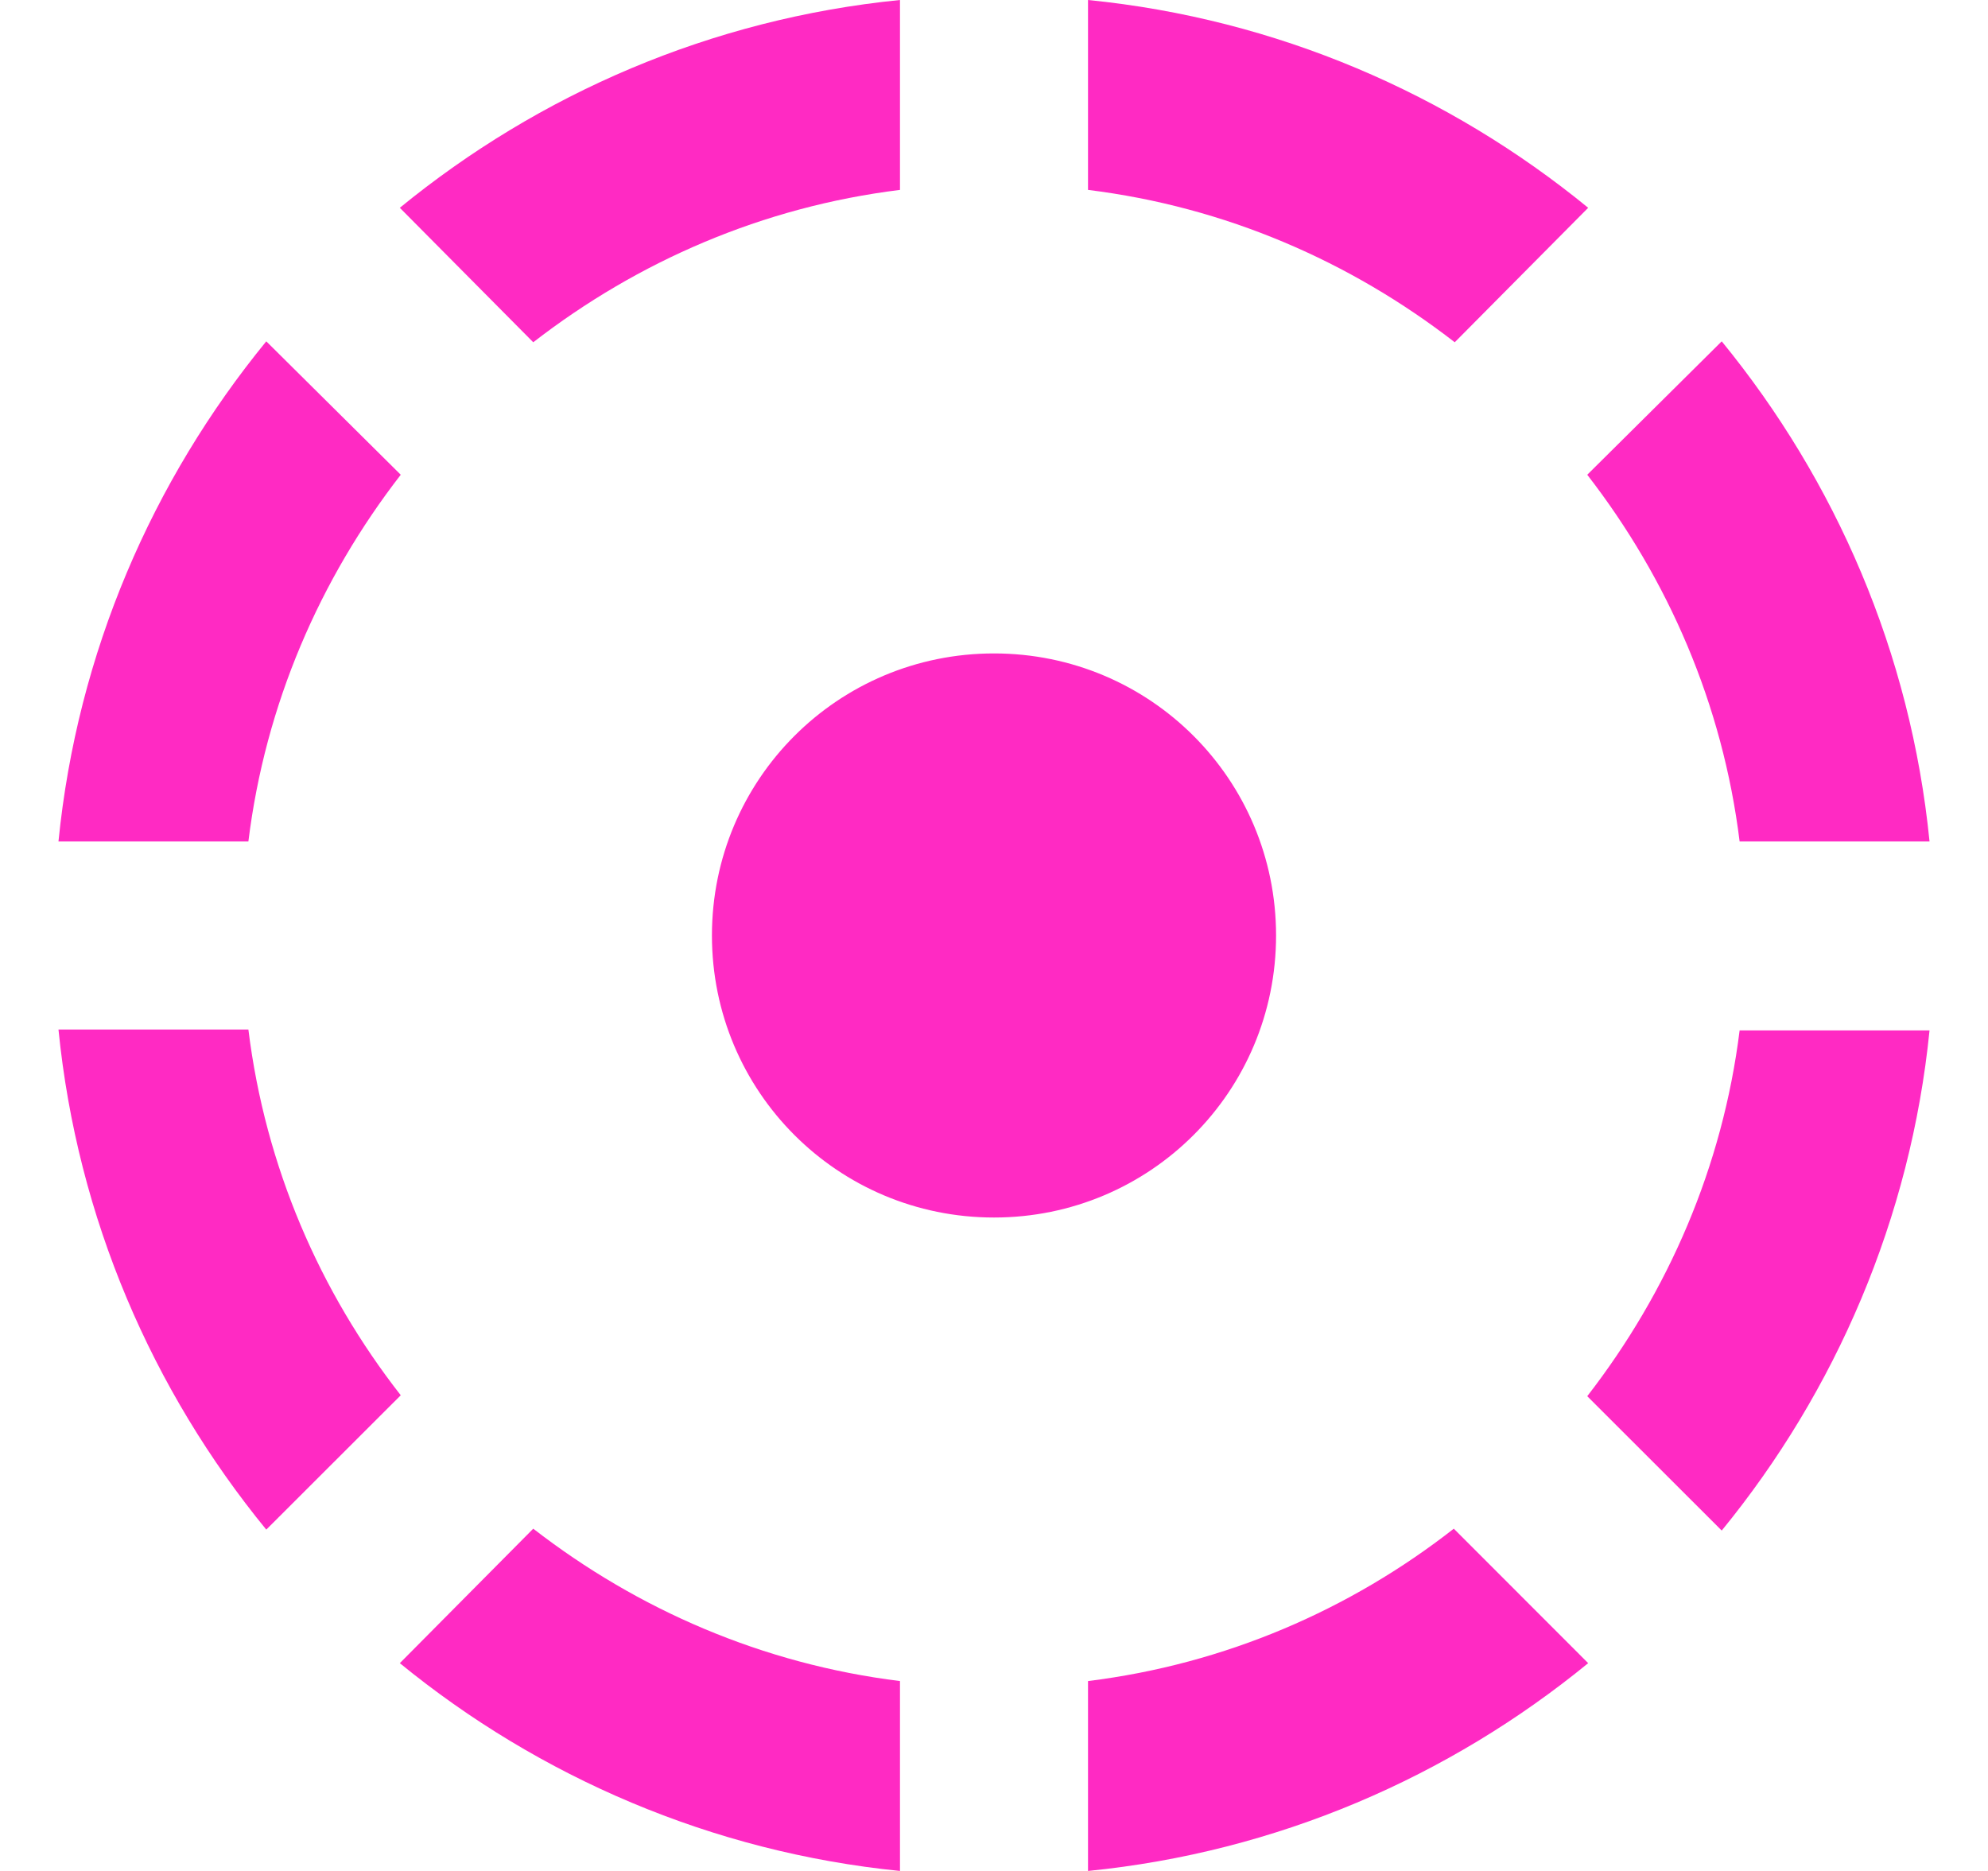<svg width="17" height="16" viewBox="0 0 17 16" fill="none" xmlns="http://www.w3.org/2000/svg">
<path d="M7.696 1.624V0C6.08 0.161 4.609 0.804 3.419 1.777L4.56 2.927C5.453 2.235 6.522 1.769 7.696 1.624ZM13.581 1.777C12.392 0.804 10.92 0.161 9.304 0V1.624C10.478 1.769 11.547 2.235 12.44 2.927L13.581 1.777ZM14.876 7.196H16.5C16.339 5.58 15.696 4.109 14.723 2.919L13.573 4.06C14.265 4.953 14.731 6.022 14.876 7.196ZM3.427 4.06L2.277 2.919C1.304 4.109 0.661 5.58 0.5 7.196H2.124C2.269 6.022 2.735 4.953 3.427 4.06ZM2.124 8.804H0.5C0.661 10.42 1.304 11.892 2.277 13.081L3.427 11.932C2.735 11.047 2.269 9.978 2.124 8.804ZM10.912 8C10.912 6.665 9.835 5.588 8.5 5.588C7.165 5.588 6.088 6.665 6.088 8C6.088 9.335 7.165 10.412 8.5 10.412C9.835 10.412 10.912 9.335 10.912 8ZM13.573 11.94L14.723 13.089C15.696 11.899 16.339 10.42 16.5 8.812H14.876C14.731 9.978 14.265 11.047 13.573 11.94ZM9.304 14.376V16C10.92 15.839 12.392 15.196 13.581 14.223L12.432 13.073C11.547 13.765 10.478 14.231 9.304 14.376ZM3.419 14.223C4.609 15.196 6.088 15.839 7.696 16V14.376C6.522 14.231 5.453 13.765 4.56 13.073L3.419 14.223Z" fill="#FF2AC3"/>
</svg>
